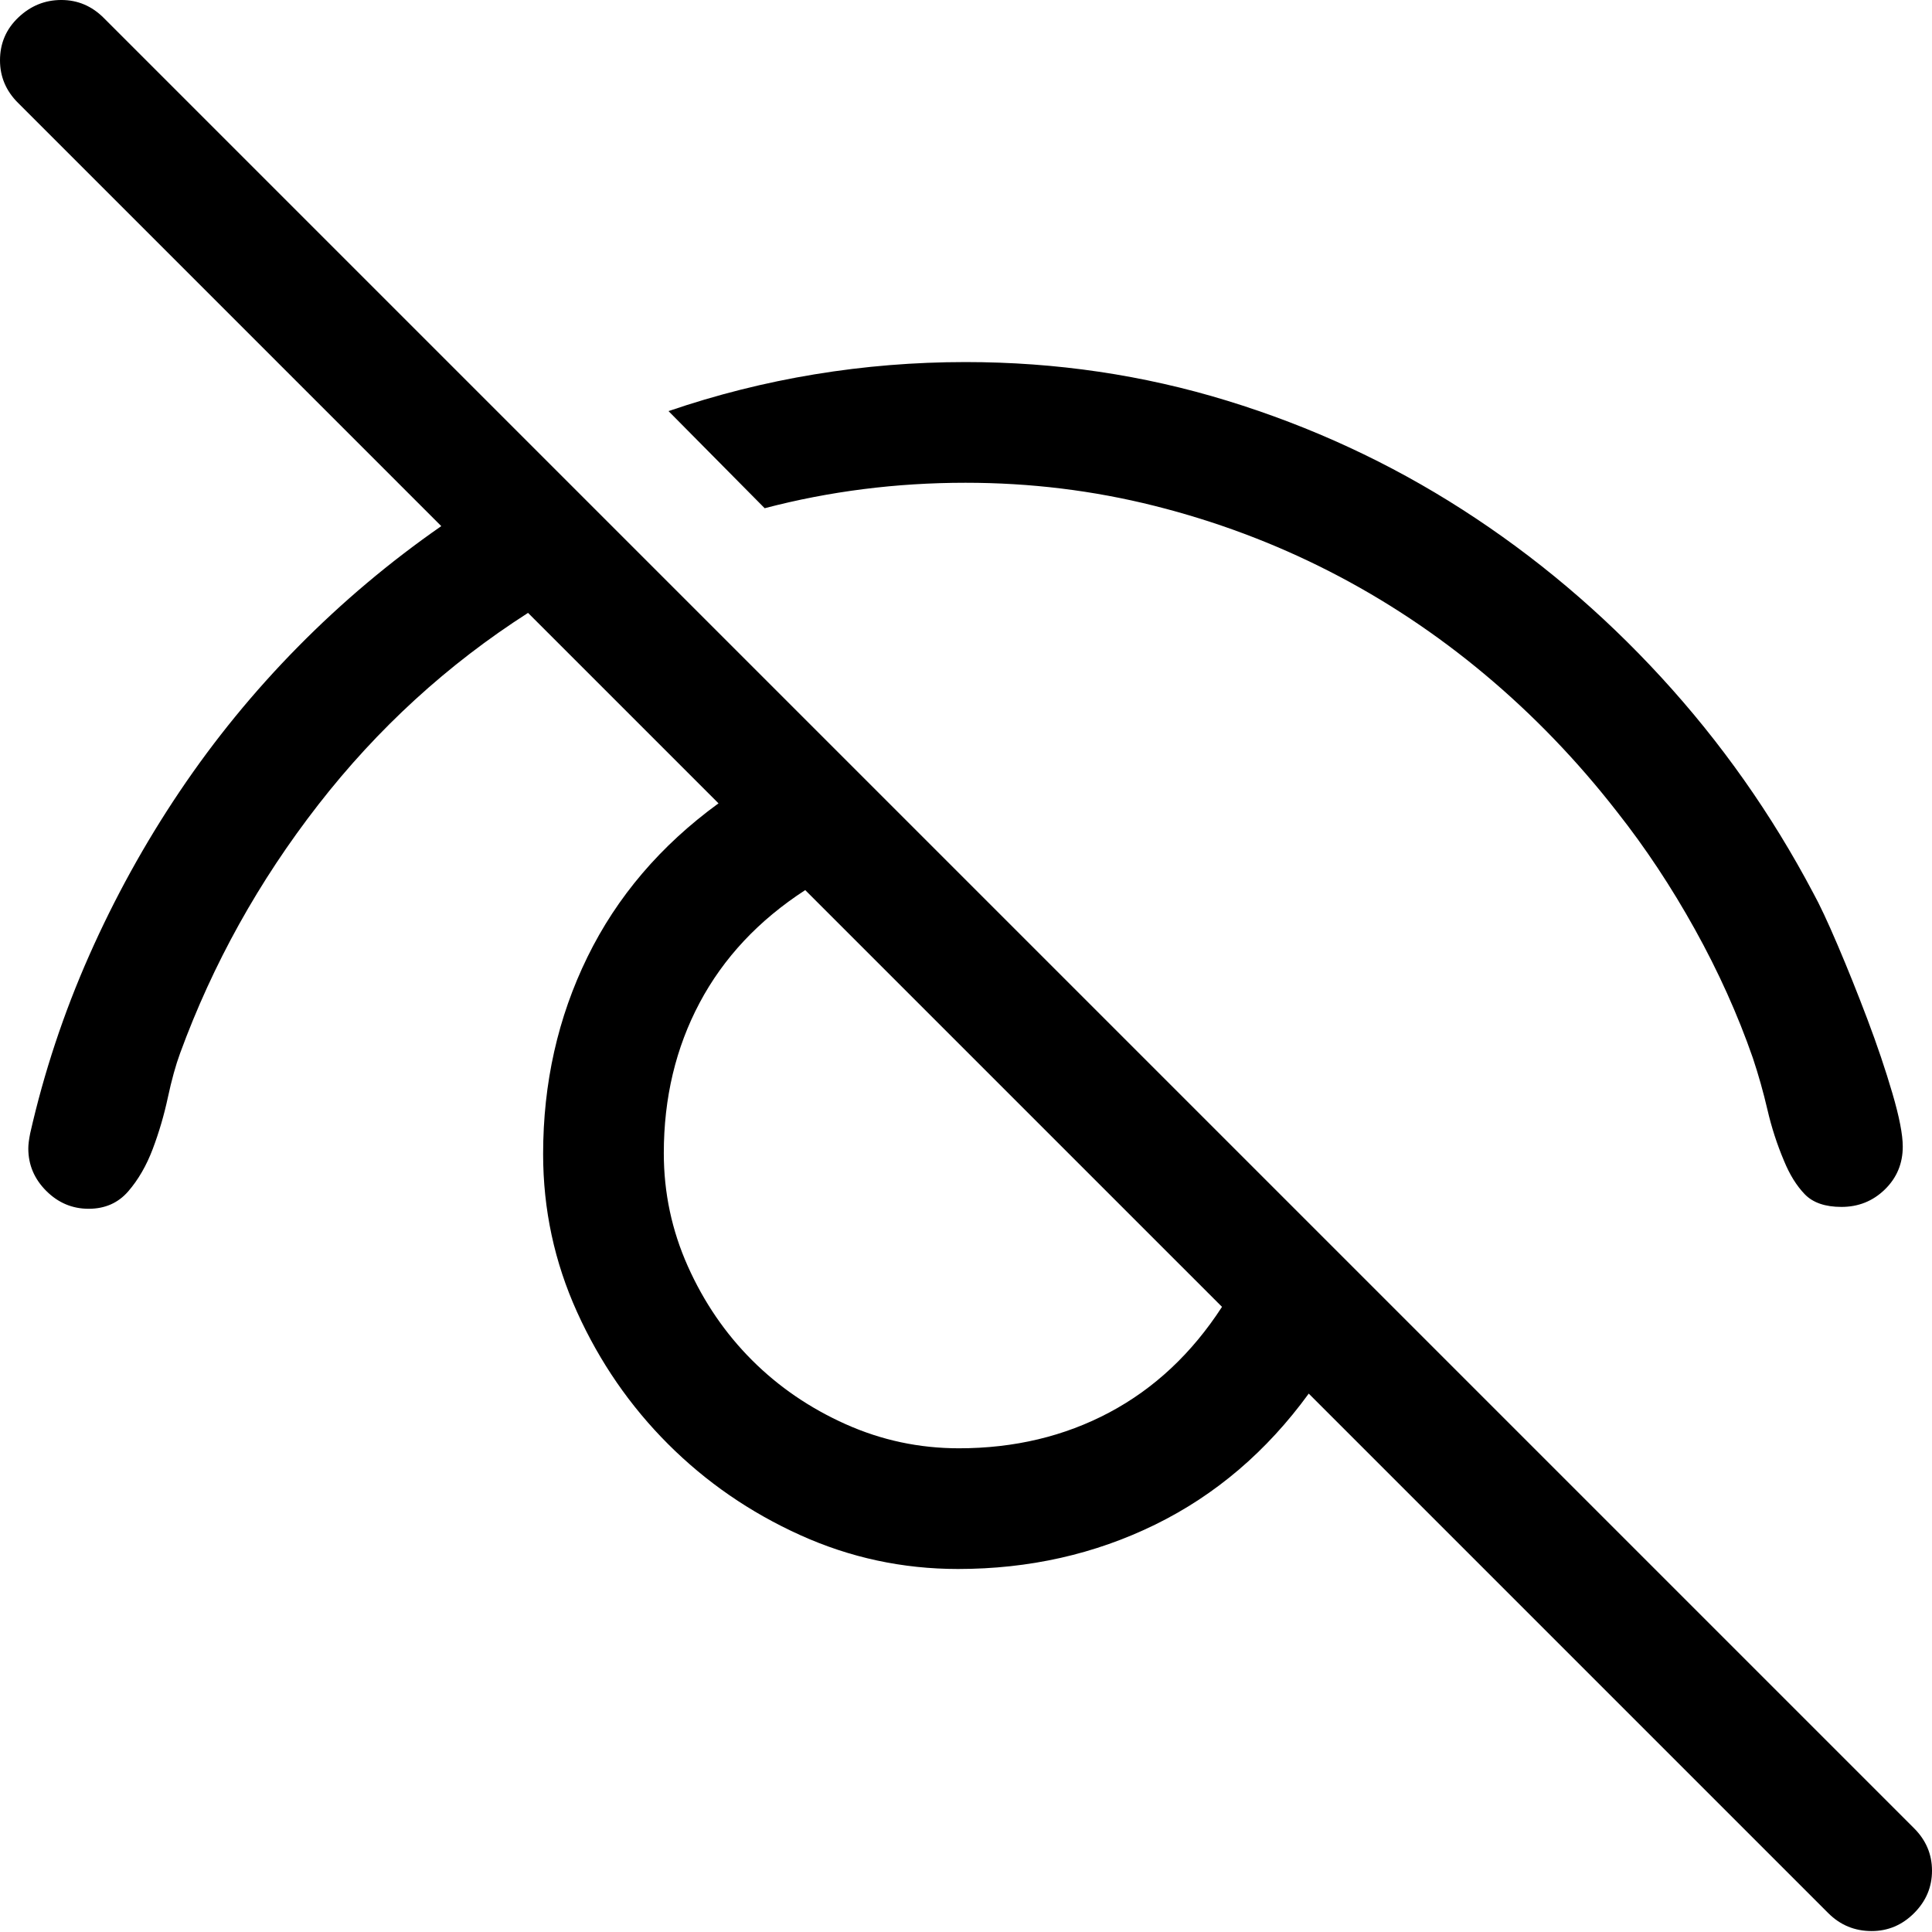 <?xml version="1.0" encoding="utf-8"?>
<svg id="" width="16" height="16" style="width:16px;height:16px;" version="1.1"
    xmlns="http://www.w3.org/2000/svg" viewBox="0 0 2048 2048" enable-background="new 0 0 2048 2048"
    xml:space="preserve"><path fill="#000000" d="M2048 1983.03 q0 25.99 -18.99 44.98 q-18.99 18.99 -44.98 18.99 q-26.99 0 -45.98 -18.99 l-550.73 -550.73 q-66.96 91.95 -162.91 138.93 q-95.95 46.98 -208.9 46.98 q-87.95 0 -167.41 -35.99 q-79.47 -35.98 -139.94 -96.45 q-60.47 -60.47 -96.45 -139.93 q-35.98 -79.46 -35.98 -167.42 q0 -112.94 46.97 -208.9 q46.98 -95.96 138.94 -162.92 l-201.9 -201.9 q-127.94 81.96 -222.39 203.4 q-94.46 121.44 -146.43 263.37 q-7 19 -13 46.98 q-6 27.99 -15.99 54.47 q-10 26.48 -25.99 44.97 q-16 18.49 -41.98 18.49 q-25.98 0 -44.97 -18.99 q-18.99 -18.99 -18.99 -44.97 q0 -6 1.99 -16 q21.99 -96.95 62.47 -188.41 q40.48 -91.46 95.95 -173.92 q55.47 -82.46 125.44 -153.42 q69.96 -70.96 151.92 -127.93 l-448.78 -448.78 q-18.99 -18.99 -18.99 -44.98 q0 -26.99 19.49 -45.48 q19.49 -18.49 45.48 -18.49 q25.99 0 44.98 18.99 l1919.06 1919.06 q18.99 18.99 18.99 44.98 ZM810.6 538.74 l-101.95 -102.95 q75.97 -25.99 154.93 -38.99 q78.96 -13 159.92 -13 q143.93 0 277.37 40.98 q133.43 40.98 249.38 115.45 q115.95 74.47 210.89 177.92 q94.95 103.45 160.92 228.39 q10 17.99 25.99 55.47 q15.99 37.48 31.48 78.46 q15.5 40.98 26.49 78.46 q10.99 37.49 10.99 56.48 q0 26.98 -18.99 45.48 q-19 18.49 -45.98 18.49 q-25.99 0 -38.98 -13.49 q-13 -13.5 -21.99 -35.49 q-11 -25.99 -17.49 -53.97 q-6.5 -27.99 -15.5 -54.98 q-23.99 -68.96 -61.47 -136.43 q-37.48 -67.47 -82.46 -124.44 q-62.97 -80.96 -139.93 -145.43 q-76.96 -64.47 -164.92 -109.45 q-87.96 -44.97 -185.41 -69.46 q-97.45 -24.49 -200.4 -24.49 q-109.95 0 -212.9 26.99 ZM1295.37 1385.32 l-441.79 -441.78 q-73.96 47.98 -111.94 119.45 q-37.98 71.46 -37.98 159.41 q0 62.97 25.49 119.94 q25.49 56.98 67.97 99.46 q42.48 42.48 99.45 67.96 q56.97 25.49 119.94 25.49 q87.96 0 159.43 -37.98 q71.46 -37.98 119.44 -111.95 Z"/></svg>